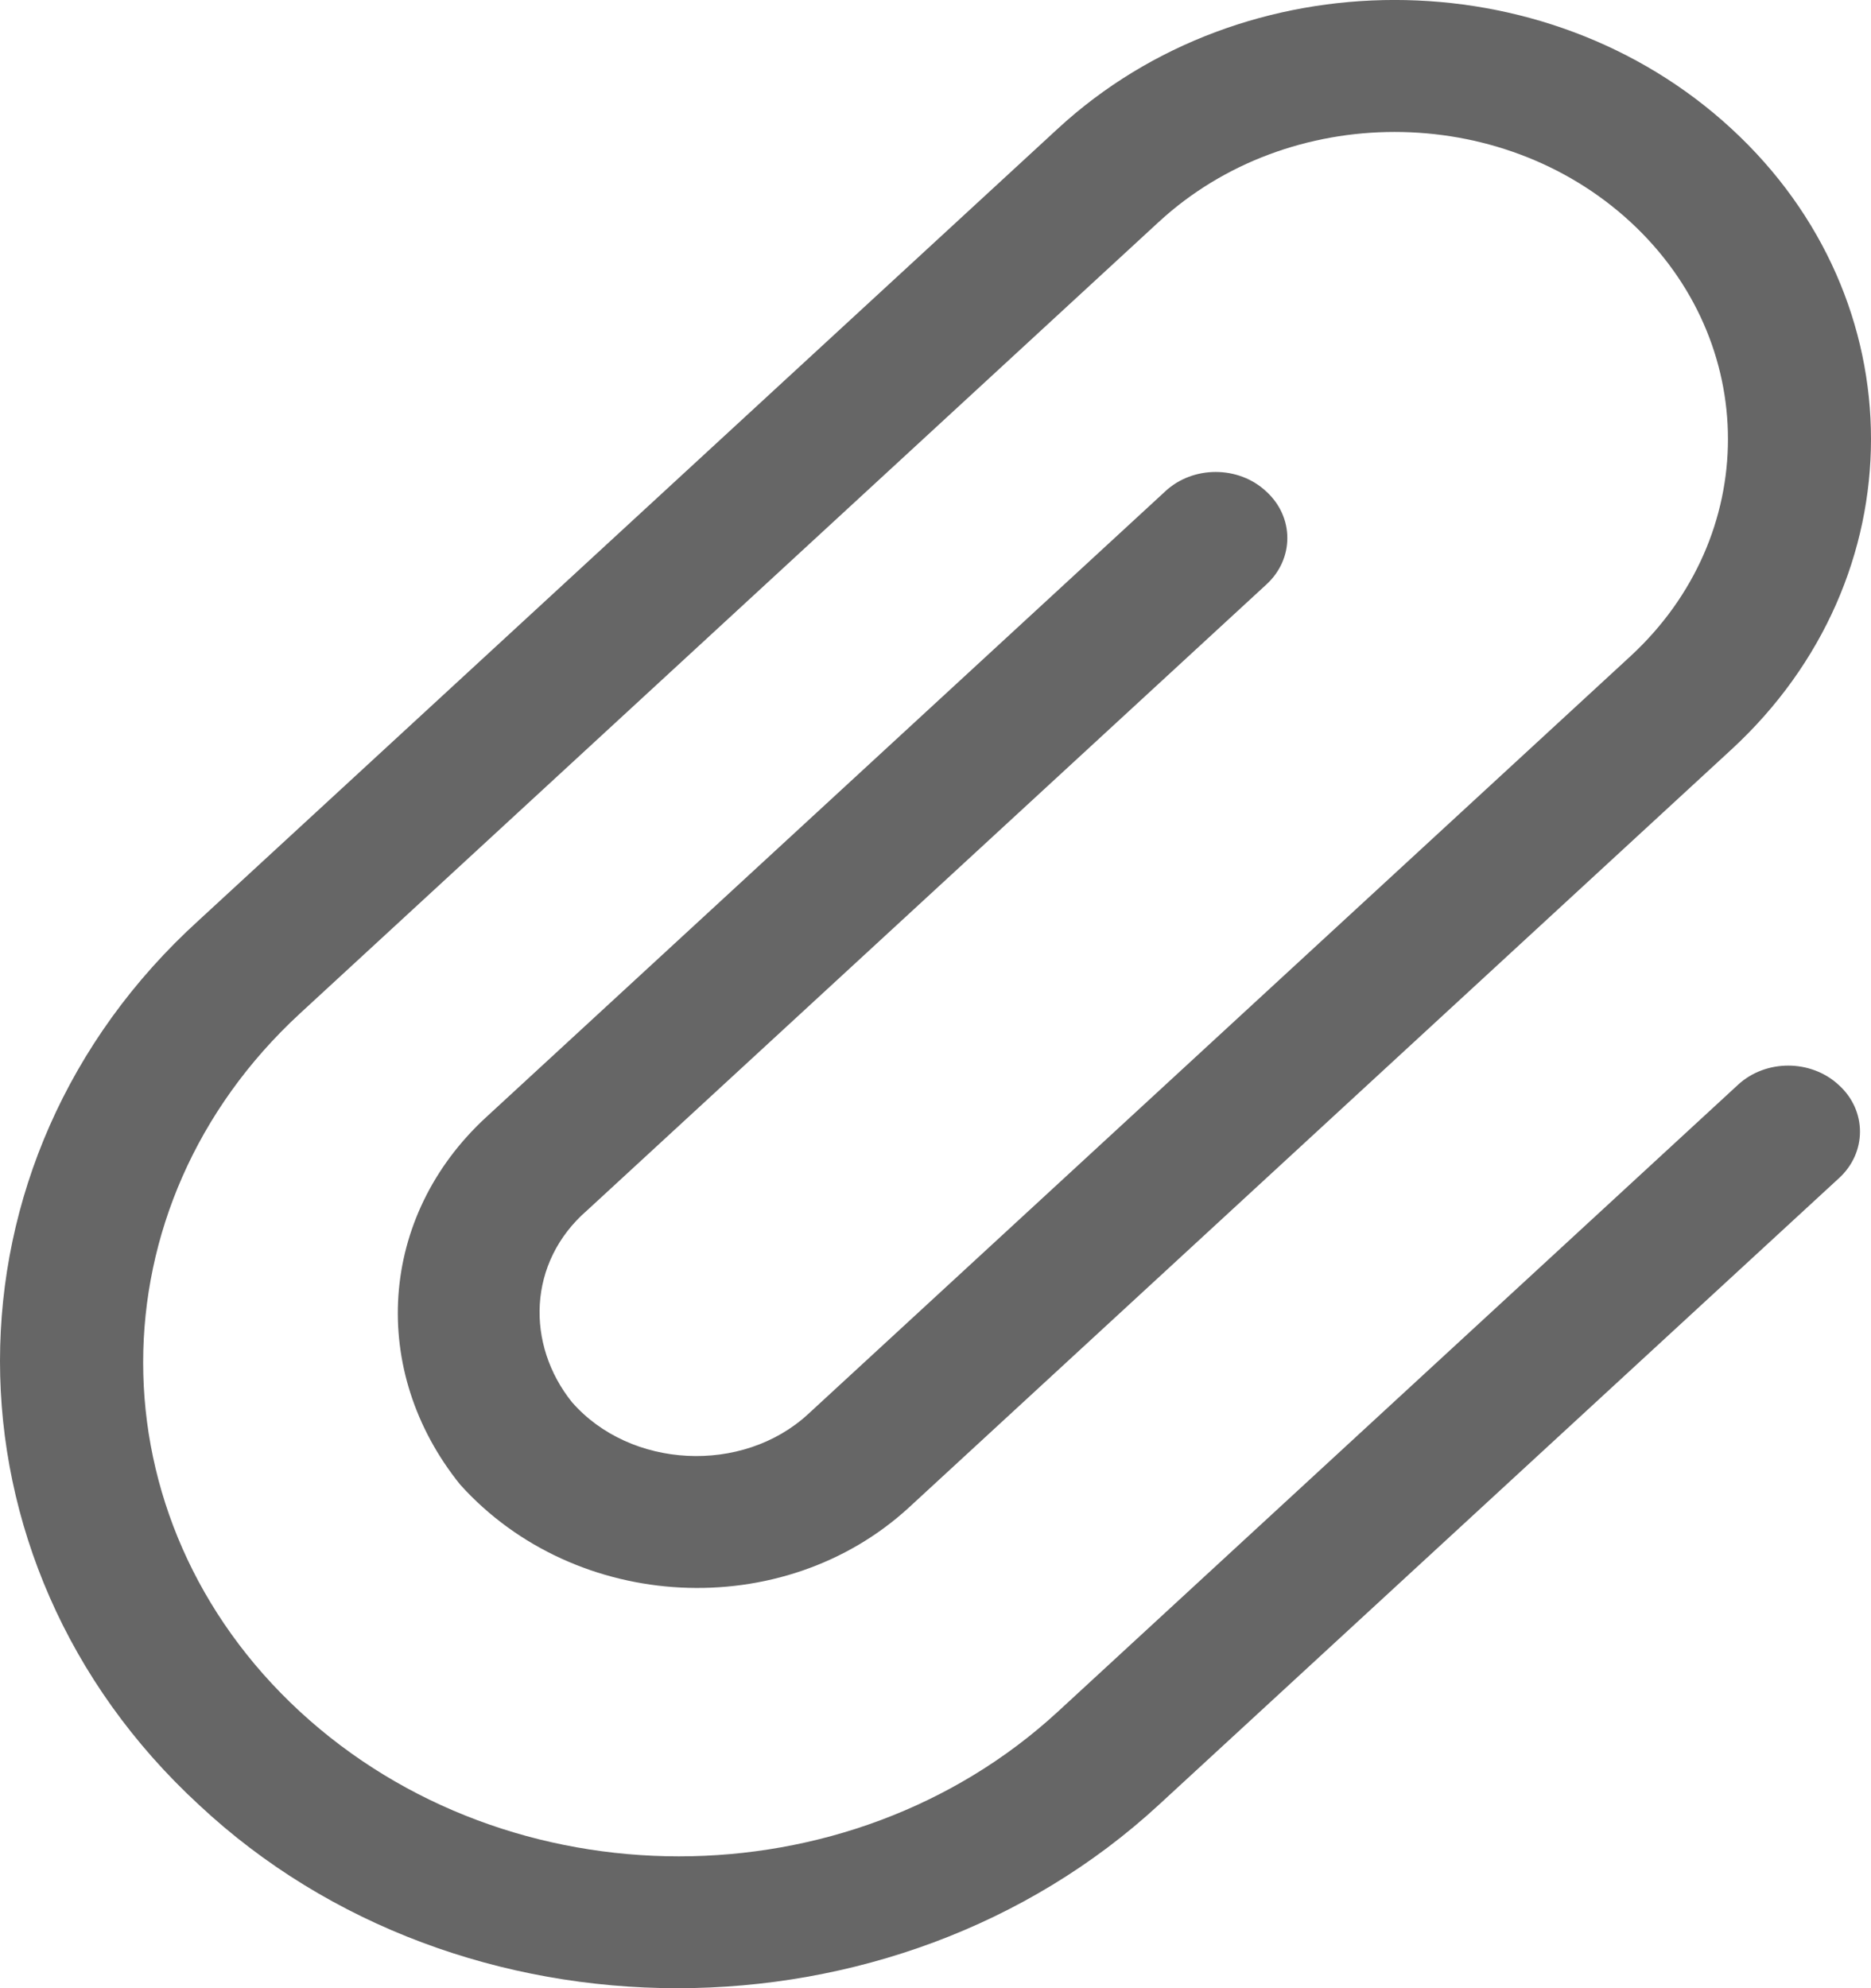 <svg width="16" height="17" viewBox="0 0 16 17" fill="none" xmlns="http://www.w3.org/2000/svg">
<path d="M13.942 1.897C12.829 0.872 11.023 0.872 9.91 1.897L2.566 8.665C0.777 10.314 0.777 12.986 2.566 14.636C4.356 16.285 7.255 16.285 9.046 14.636L14.86 9.278C15.097 9.056 15.487 9.056 15.725 9.278C15.966 9.496 15.966 9.856 15.725 10.075L9.91 15.432C7.642 17.523 3.935 17.523 1.701 15.432C-0.567 13.342 -0.567 9.926 1.701 7.868L9.046 1.1C10.637 -0.367 13.215 -0.367 14.806 1.1C16.398 2.566 16.398 4.942 14.806 6.409L7.776 12.887C6.697 13.881 4.922 13.79 3.935 12.694C3.153 11.724 3.235 10.402 4.157 9.553L9.964 4.202C10.201 3.98 10.591 3.98 10.828 4.202C11.069 4.421 11.069 4.78 10.828 4.999L5.021 10.349C4.509 10.793 4.497 11.498 4.891 11.989C5.389 12.559 6.349 12.609 6.911 12.091L13.942 5.612C15.055 4.586 15.055 2.923 13.942 1.897Z" fill="black" fill-opacity="0.6"/>
</svg>
